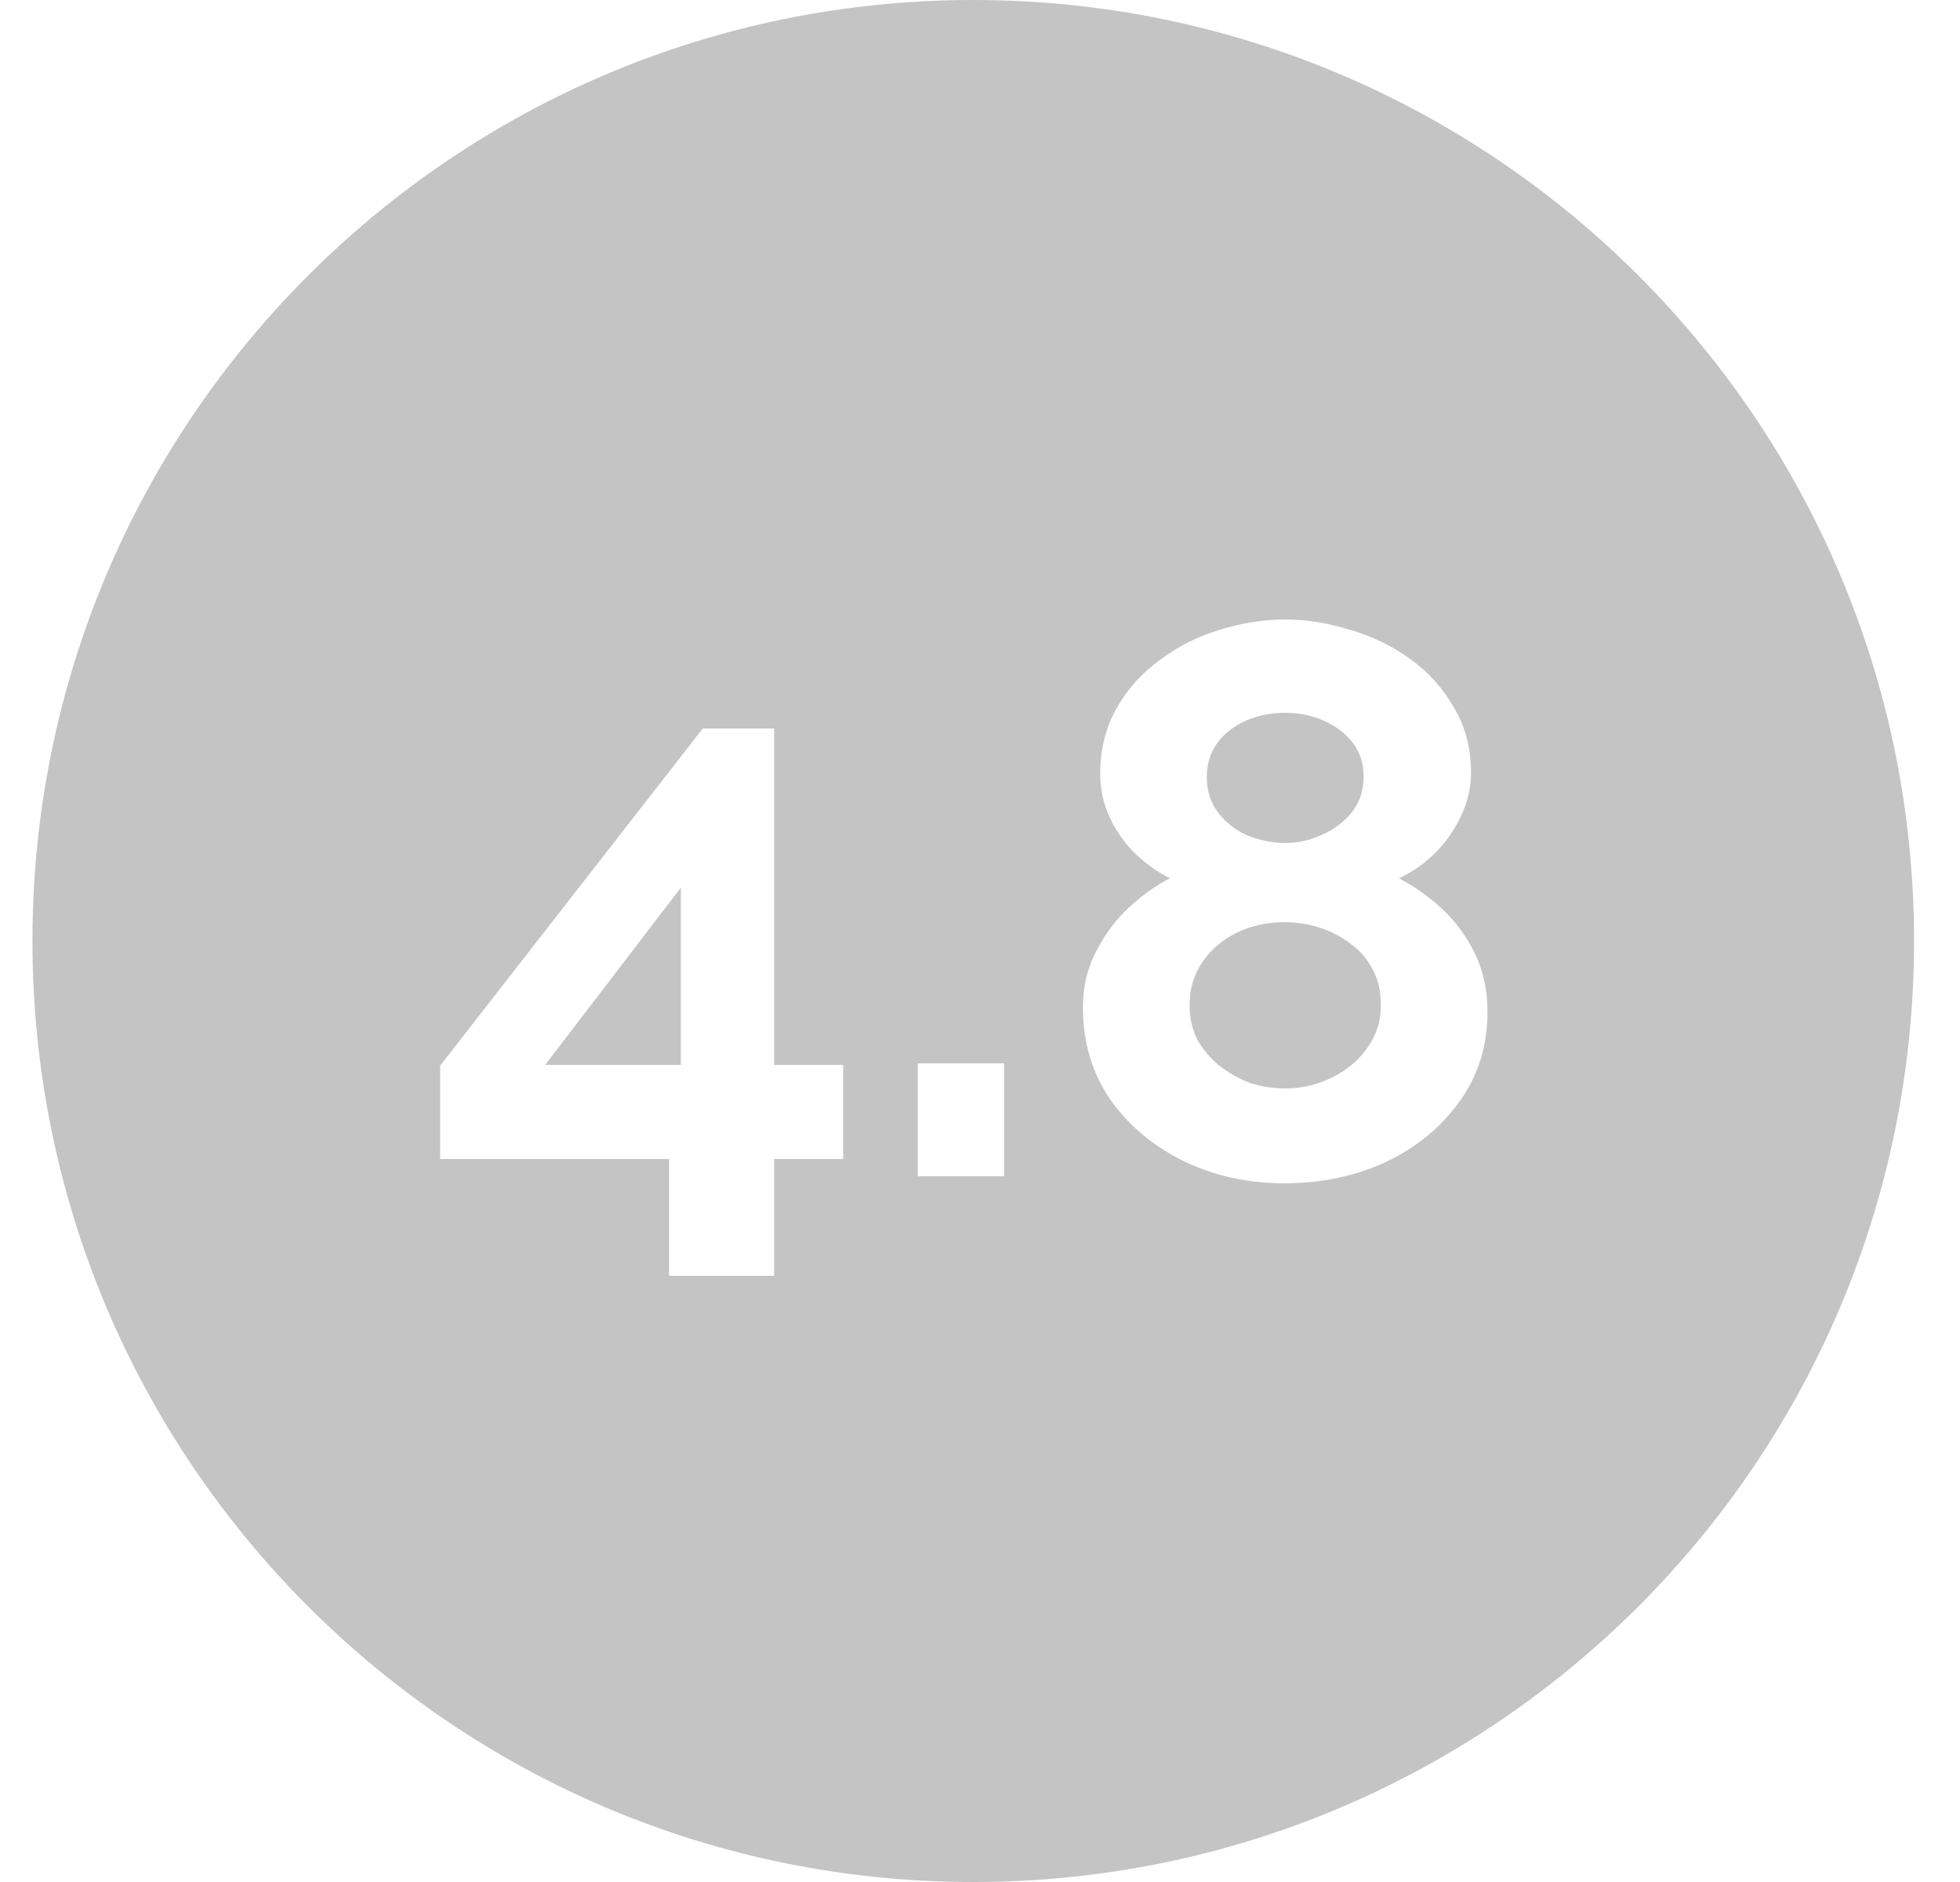 <svg width="25" height="24" viewBox="0 0 25 24" fill="none" xmlns="http://www.w3.org/2000/svg">
<path fill-rule="evenodd" clip-rule="evenodd" d="M12.414 24C19.041 24 24.414 18.627 24.414 12C24.414 5.373 19.041 0 12.414 0C5.787 0 0.414 5.373 0.414 12C0.414 18.627 5.787 24 12.414 24ZM8.534 14.78V16.27H9.874V14.78H10.754V13.58H9.874V9.29H8.964L5.614 13.59V14.78H8.534ZM8.684 13.58H6.954L8.684 11.32V13.58ZM11.707 13.56V15H12.807V13.56H11.707ZM18.613 14.05C18.853 13.723 18.973 13.34 18.973 12.9C18.973 12.627 18.92 12.38 18.813 12.16C18.706 11.94 18.566 11.75 18.393 11.59C18.22 11.43 18.036 11.3 17.843 11.2C18.016 11.12 18.17 11.013 18.303 10.88C18.443 10.74 18.553 10.583 18.633 10.41C18.72 10.23 18.763 10.047 18.763 9.86C18.763 9.54 18.69 9.26 18.543 9.02C18.403 8.773 18.216 8.567 17.983 8.4C17.75 8.233 17.493 8.11 17.213 8.03C16.933 7.943 16.66 7.9 16.393 7.9C16.12 7.9 15.843 7.943 15.563 8.03C15.29 8.11 15.036 8.237 14.803 8.41C14.57 8.577 14.383 8.783 14.243 9.03C14.103 9.277 14.033 9.557 14.033 9.87C14.033 10.063 14.073 10.247 14.153 10.42C14.233 10.593 14.34 10.747 14.473 10.88C14.613 11.013 14.763 11.12 14.923 11.2C14.75 11.287 14.576 11.41 14.403 11.57C14.236 11.723 14.096 11.91 13.983 12.13C13.87 12.343 13.813 12.583 13.813 12.85C13.813 13.283 13.926 13.67 14.153 14.01C14.386 14.343 14.696 14.607 15.083 14.8C15.476 14.993 15.91 15.09 16.383 15.09C16.85 15.09 17.28 15 17.673 14.82C18.066 14.633 18.38 14.377 18.613 14.05ZM17.513 12.37C17.58 12.497 17.613 12.647 17.613 12.82C17.613 13.02 17.556 13.2 17.443 13.36C17.33 13.52 17.18 13.647 16.993 13.74C16.806 13.833 16.606 13.88 16.393 13.88C16.24 13.88 16.09 13.857 15.943 13.81C15.803 13.757 15.673 13.683 15.553 13.59C15.44 13.497 15.346 13.387 15.273 13.26C15.206 13.127 15.173 12.98 15.173 12.82C15.173 12.607 15.23 12.42 15.343 12.26C15.456 12.1 15.603 11.977 15.783 11.89C15.97 11.803 16.17 11.76 16.383 11.76C16.536 11.76 16.686 11.783 16.833 11.83C16.98 11.877 17.113 11.947 17.233 12.04C17.353 12.127 17.446 12.237 17.513 12.37ZM15.543 10.37C15.443 10.243 15.393 10.09 15.393 9.91C15.393 9.743 15.436 9.6 15.523 9.48C15.616 9.353 15.74 9.257 15.893 9.19C16.046 9.123 16.21 9.09 16.383 9.09C16.57 9.09 16.736 9.123 16.883 9.19C17.036 9.257 17.16 9.35 17.253 9.47C17.346 9.59 17.393 9.733 17.393 9.9C17.393 10.087 17.34 10.243 17.233 10.37C17.133 10.49 17.006 10.583 16.853 10.65C16.706 10.717 16.553 10.75 16.393 10.75C16.24 10.75 16.083 10.72 15.923 10.66C15.77 10.593 15.643 10.497 15.543 10.37Z" fill="#C4C4C4"/>
</svg>
